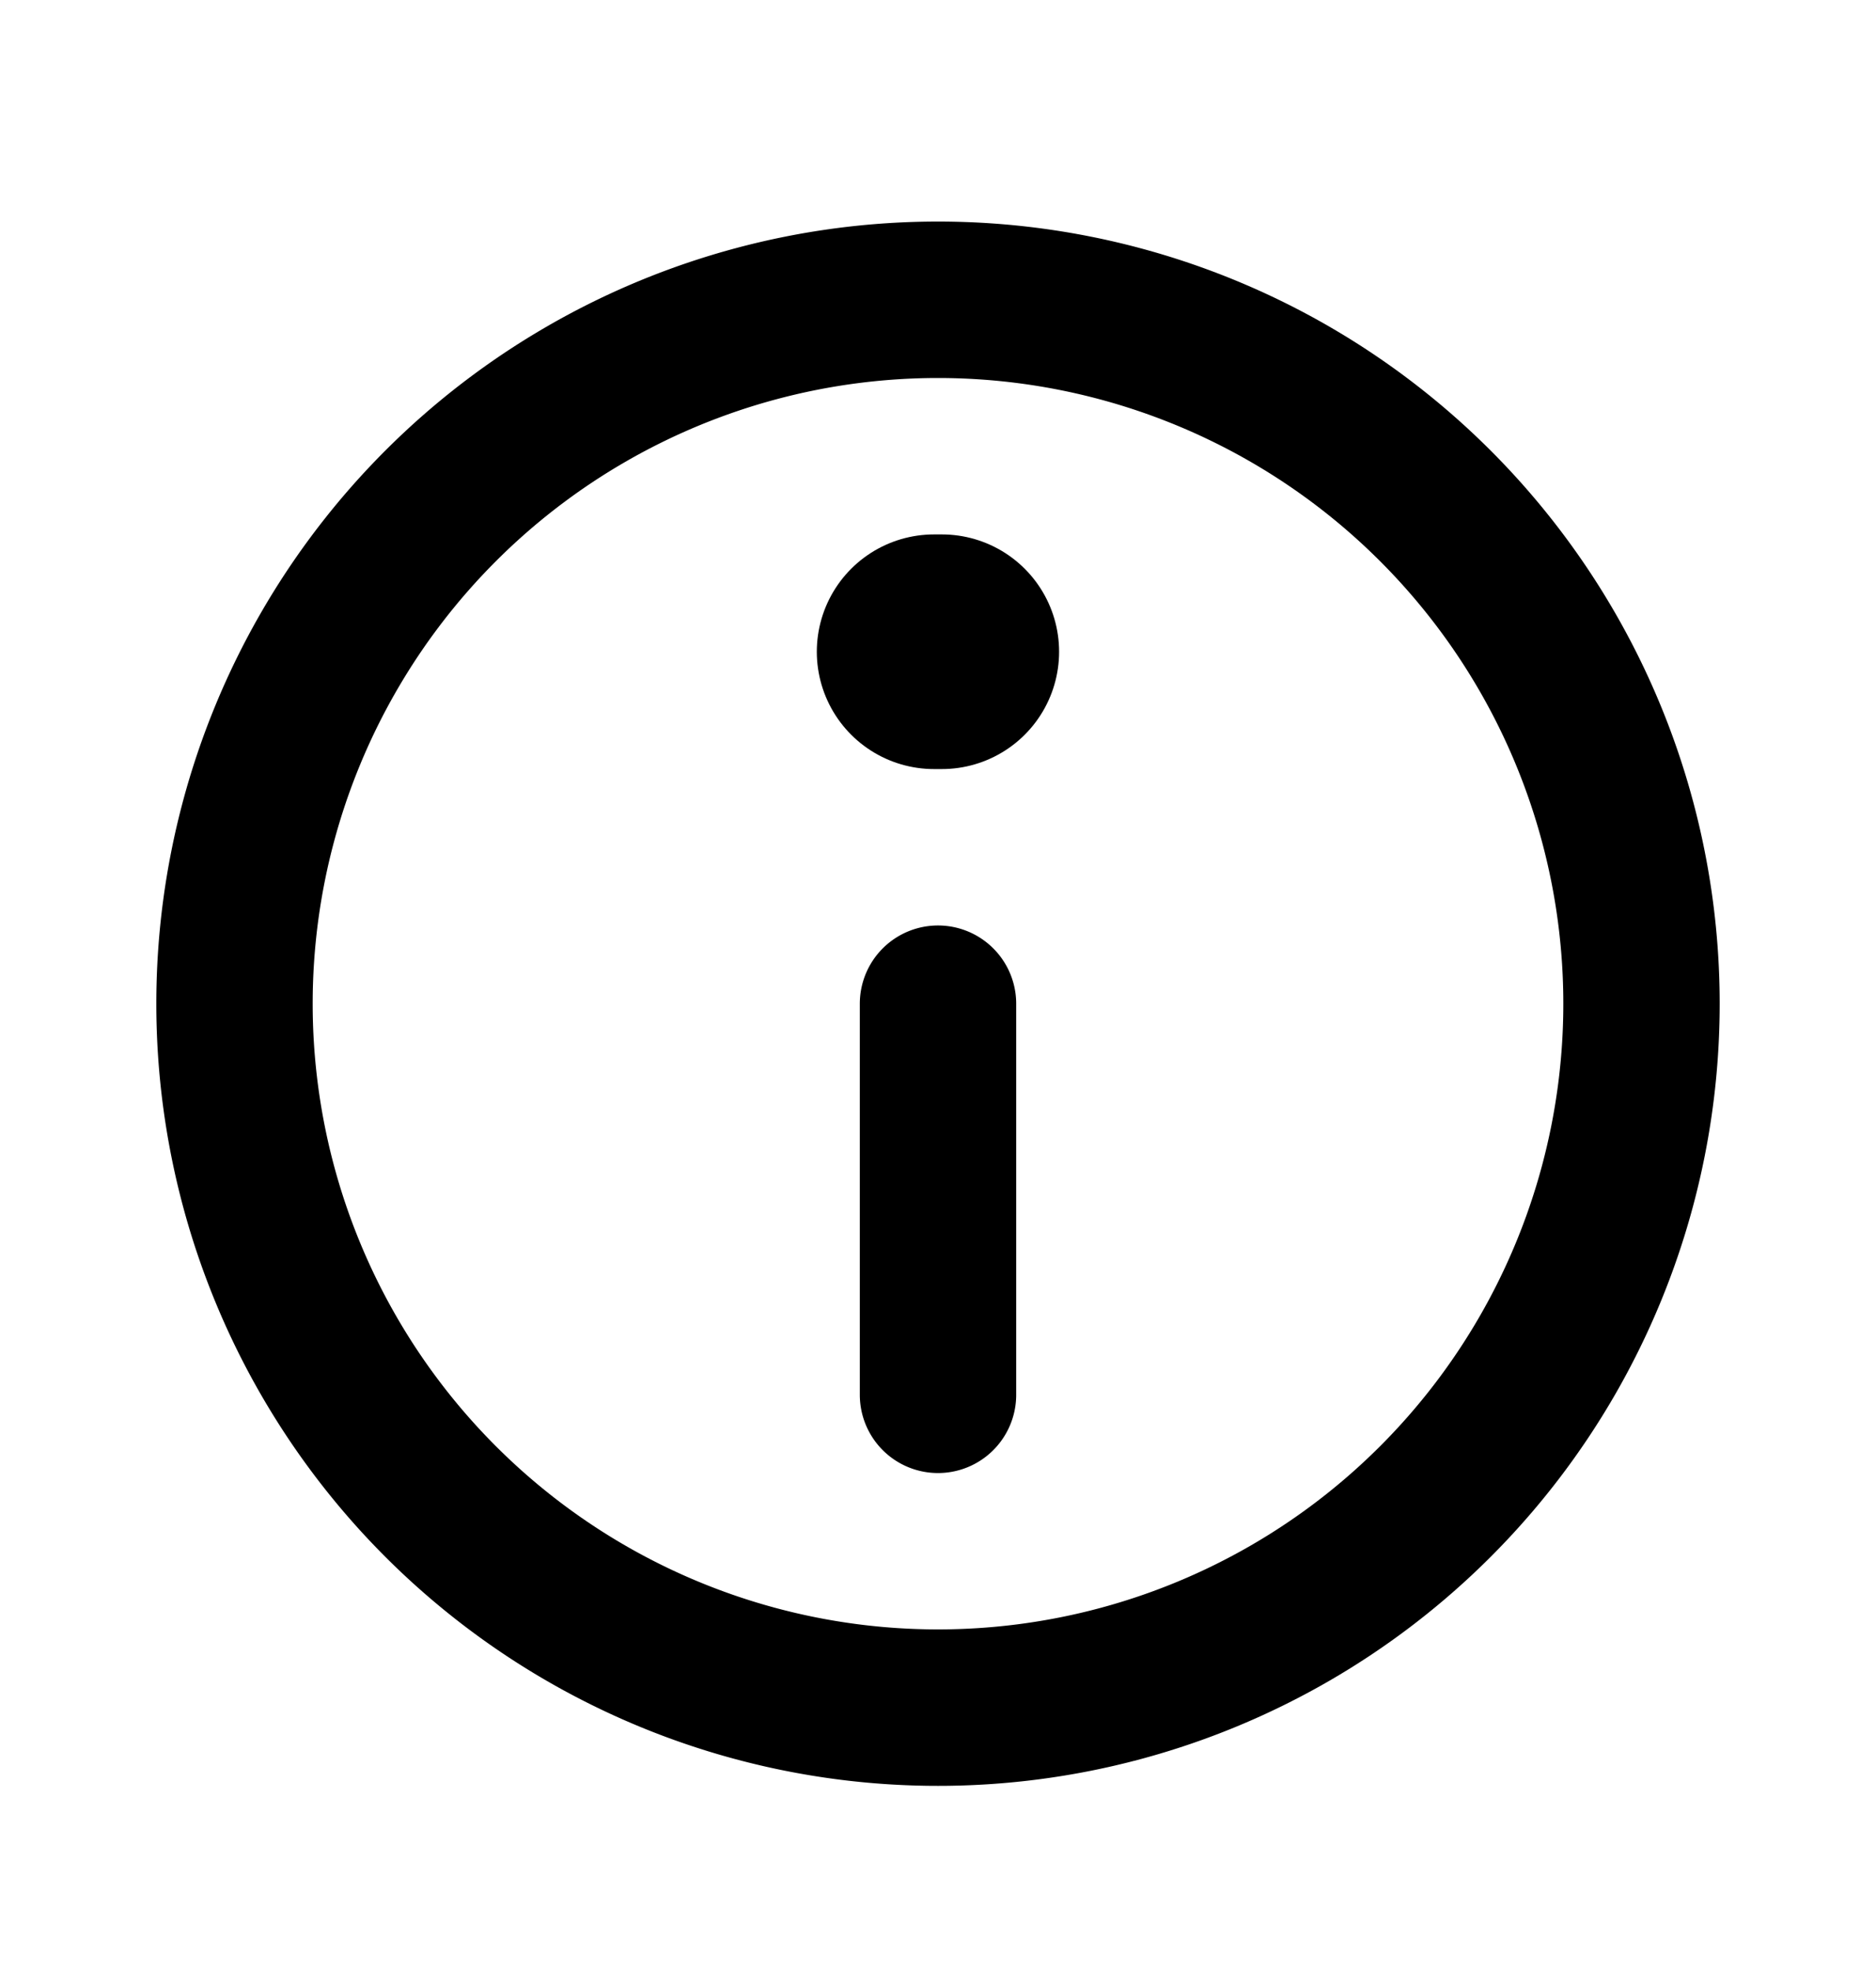 <svg width="20" height="21" viewBox="0 0 20 21" fill="none" xmlns="http://www.w3.org/2000/svg"><path d="M10.041 6.944h-.083" stroke="currentColor" stroke-width="2.5" stroke-linecap="round" stroke-linejoin="round"/><path d="M10 10.694v4.167m7.5-4.167a7.5 7.5 0 01-7.5 7.5v0a7.5 7.5 0 01-7.5-7.5v0a7.5 7.5 0 017.5-7.5v0a7.5 7.5 0 017.5 7.5v0z" stroke="currentColor" stroke-width="1.667" stroke-linecap="round" stroke-linejoin="round"/></svg>